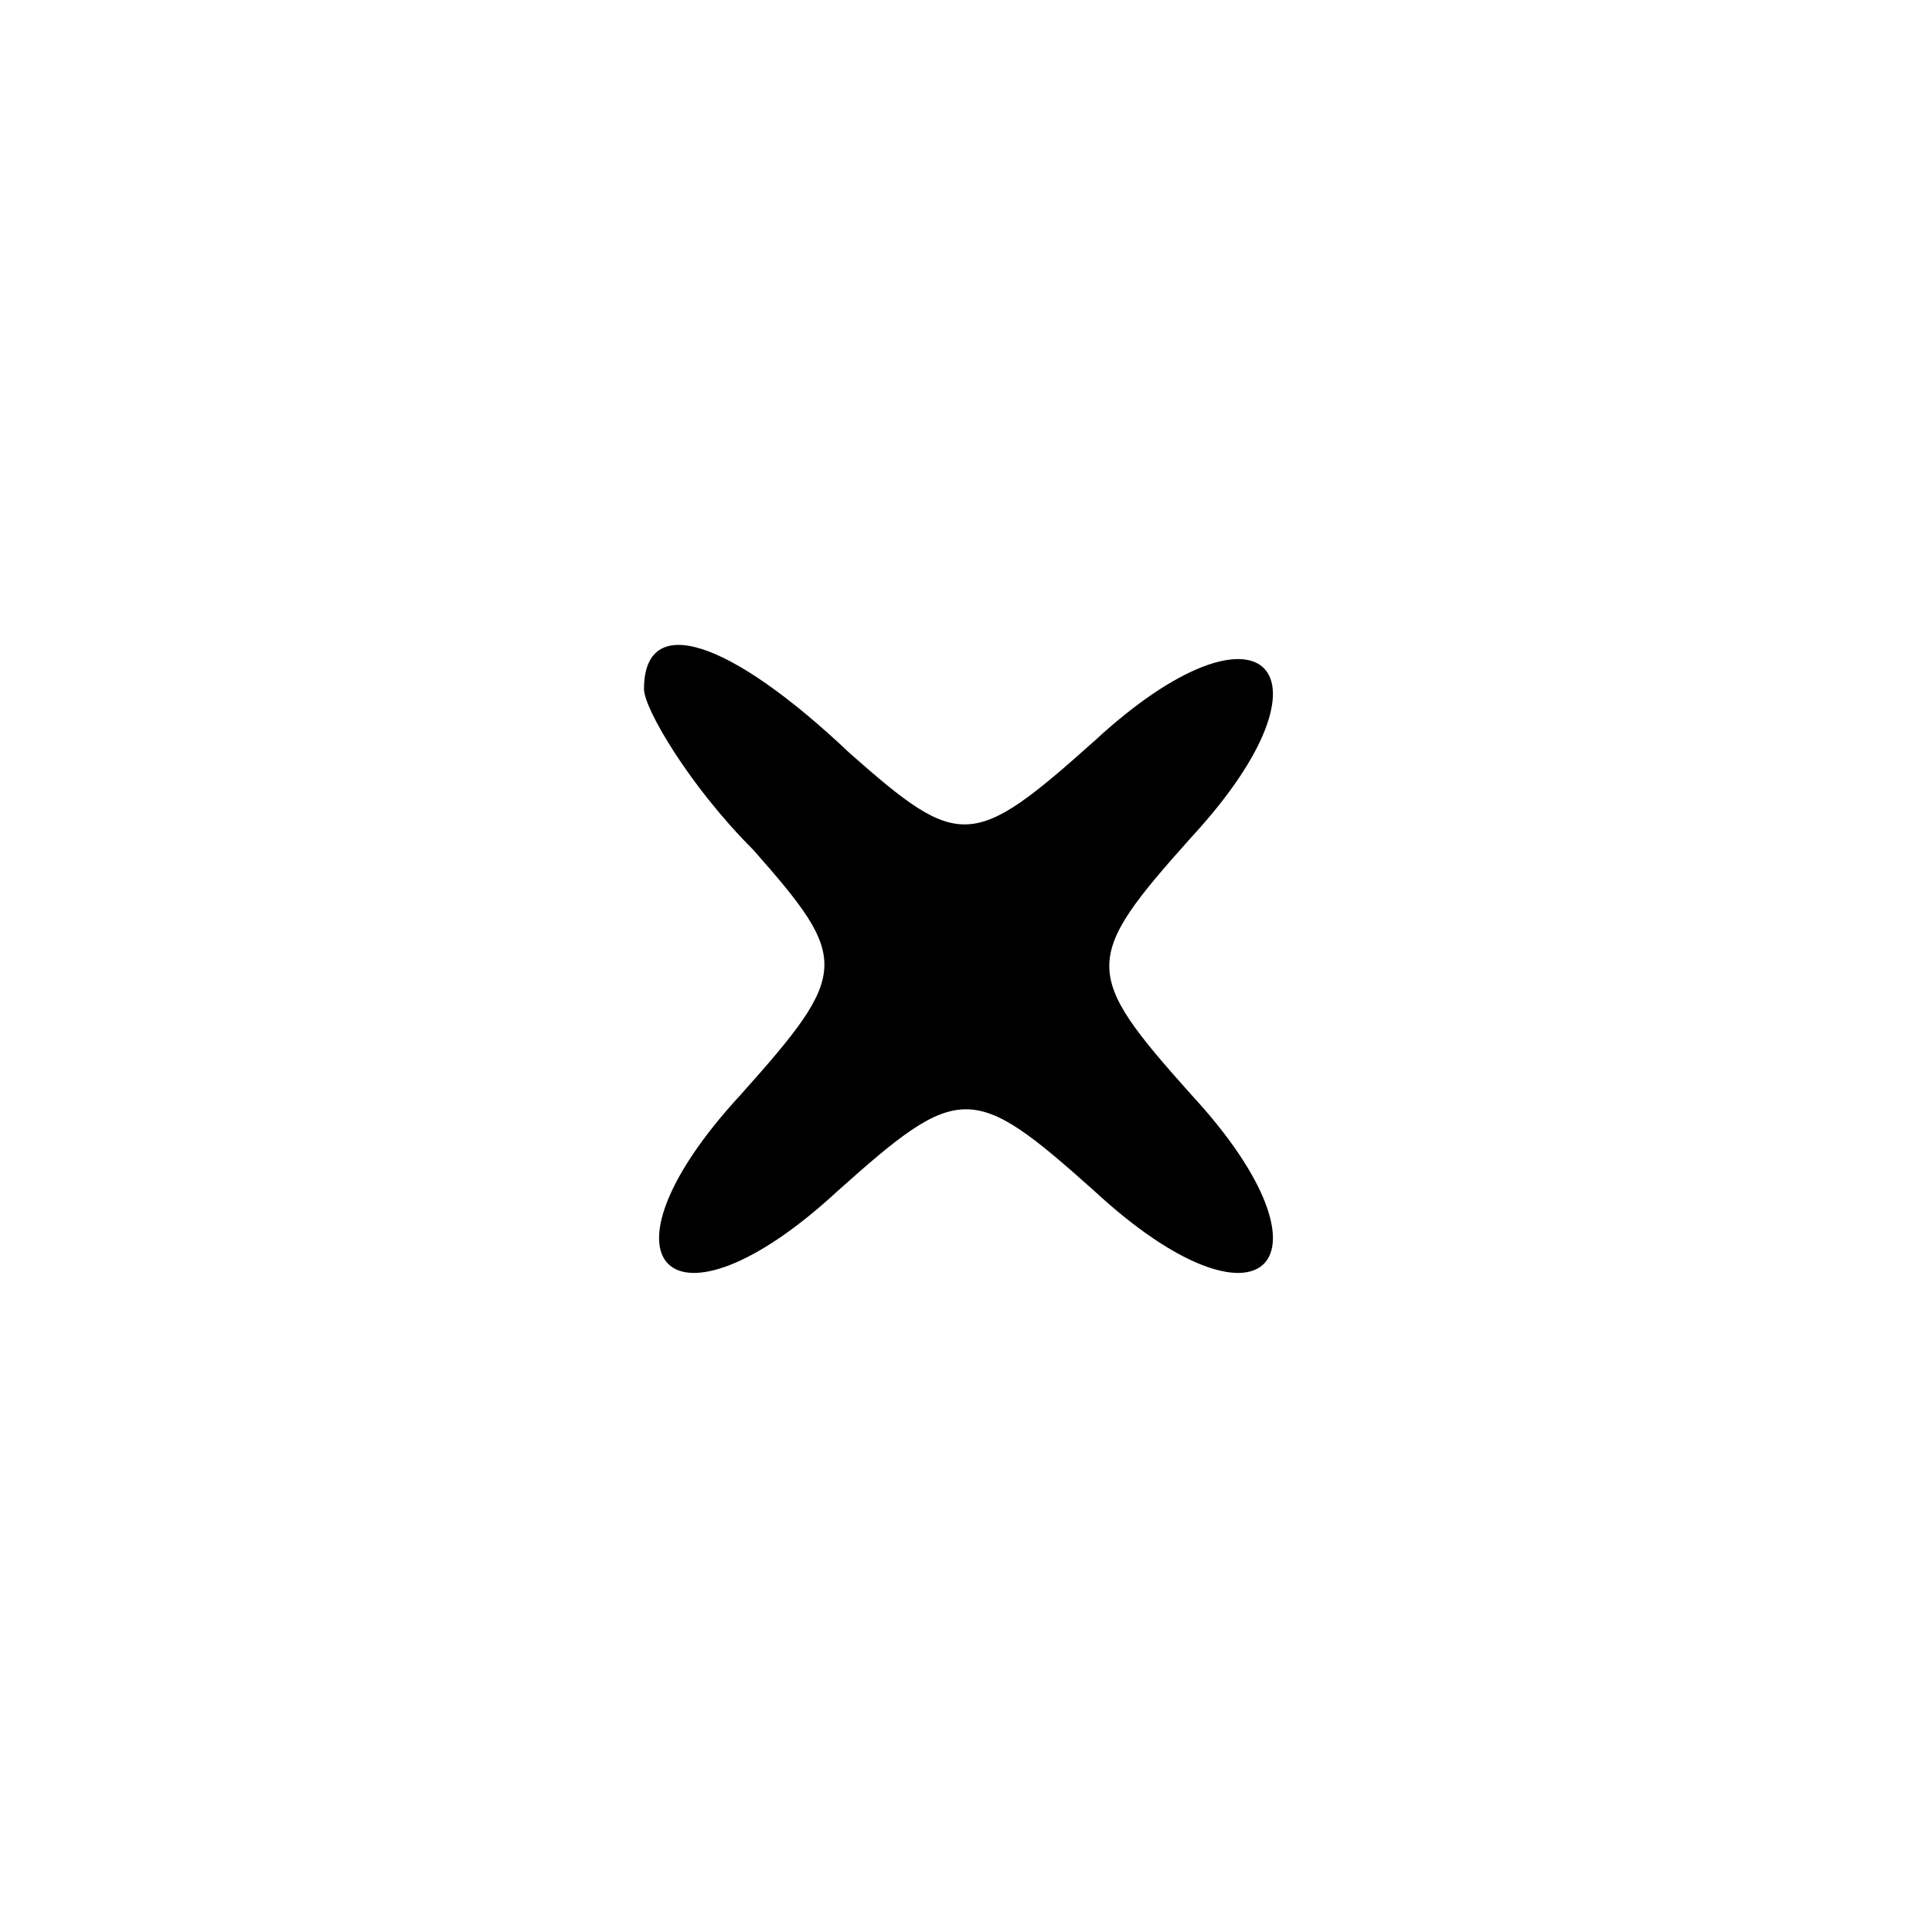<?xml version="1.0" standalone="no"?>
<!DOCTYPE svg PUBLIC "-//W3C//DTD SVG 20010904//EN"
 "http://www.w3.org/TR/2001/REC-SVG-20010904/DTD/svg10.dtd">
<svg version="1.0" xmlns="http://www.w3.org/2000/svg"
 width="30pt" height="30pt" viewBox="0 0 30 30"
 preserveAspectRatio="xMidYMid meet">

<g transform="translate(0,30) scale(0.1,-0.1)"
fill="#000000" stroke="none">
<path d="M100 193 c0 -3 7 -15 17 -25 15 -17 15 -19 -2 -38 -24 -26 -11 -39
15 -15 19 17 21 17 40 0 26 -24 39 -11 15 15 -17 19 -17 21 0 40 24 26 11 39
-15 15 -19 -17 -21 -17 -38 -2 -19 18 -32 22 -32 10z"/>
</g>
</svg>
